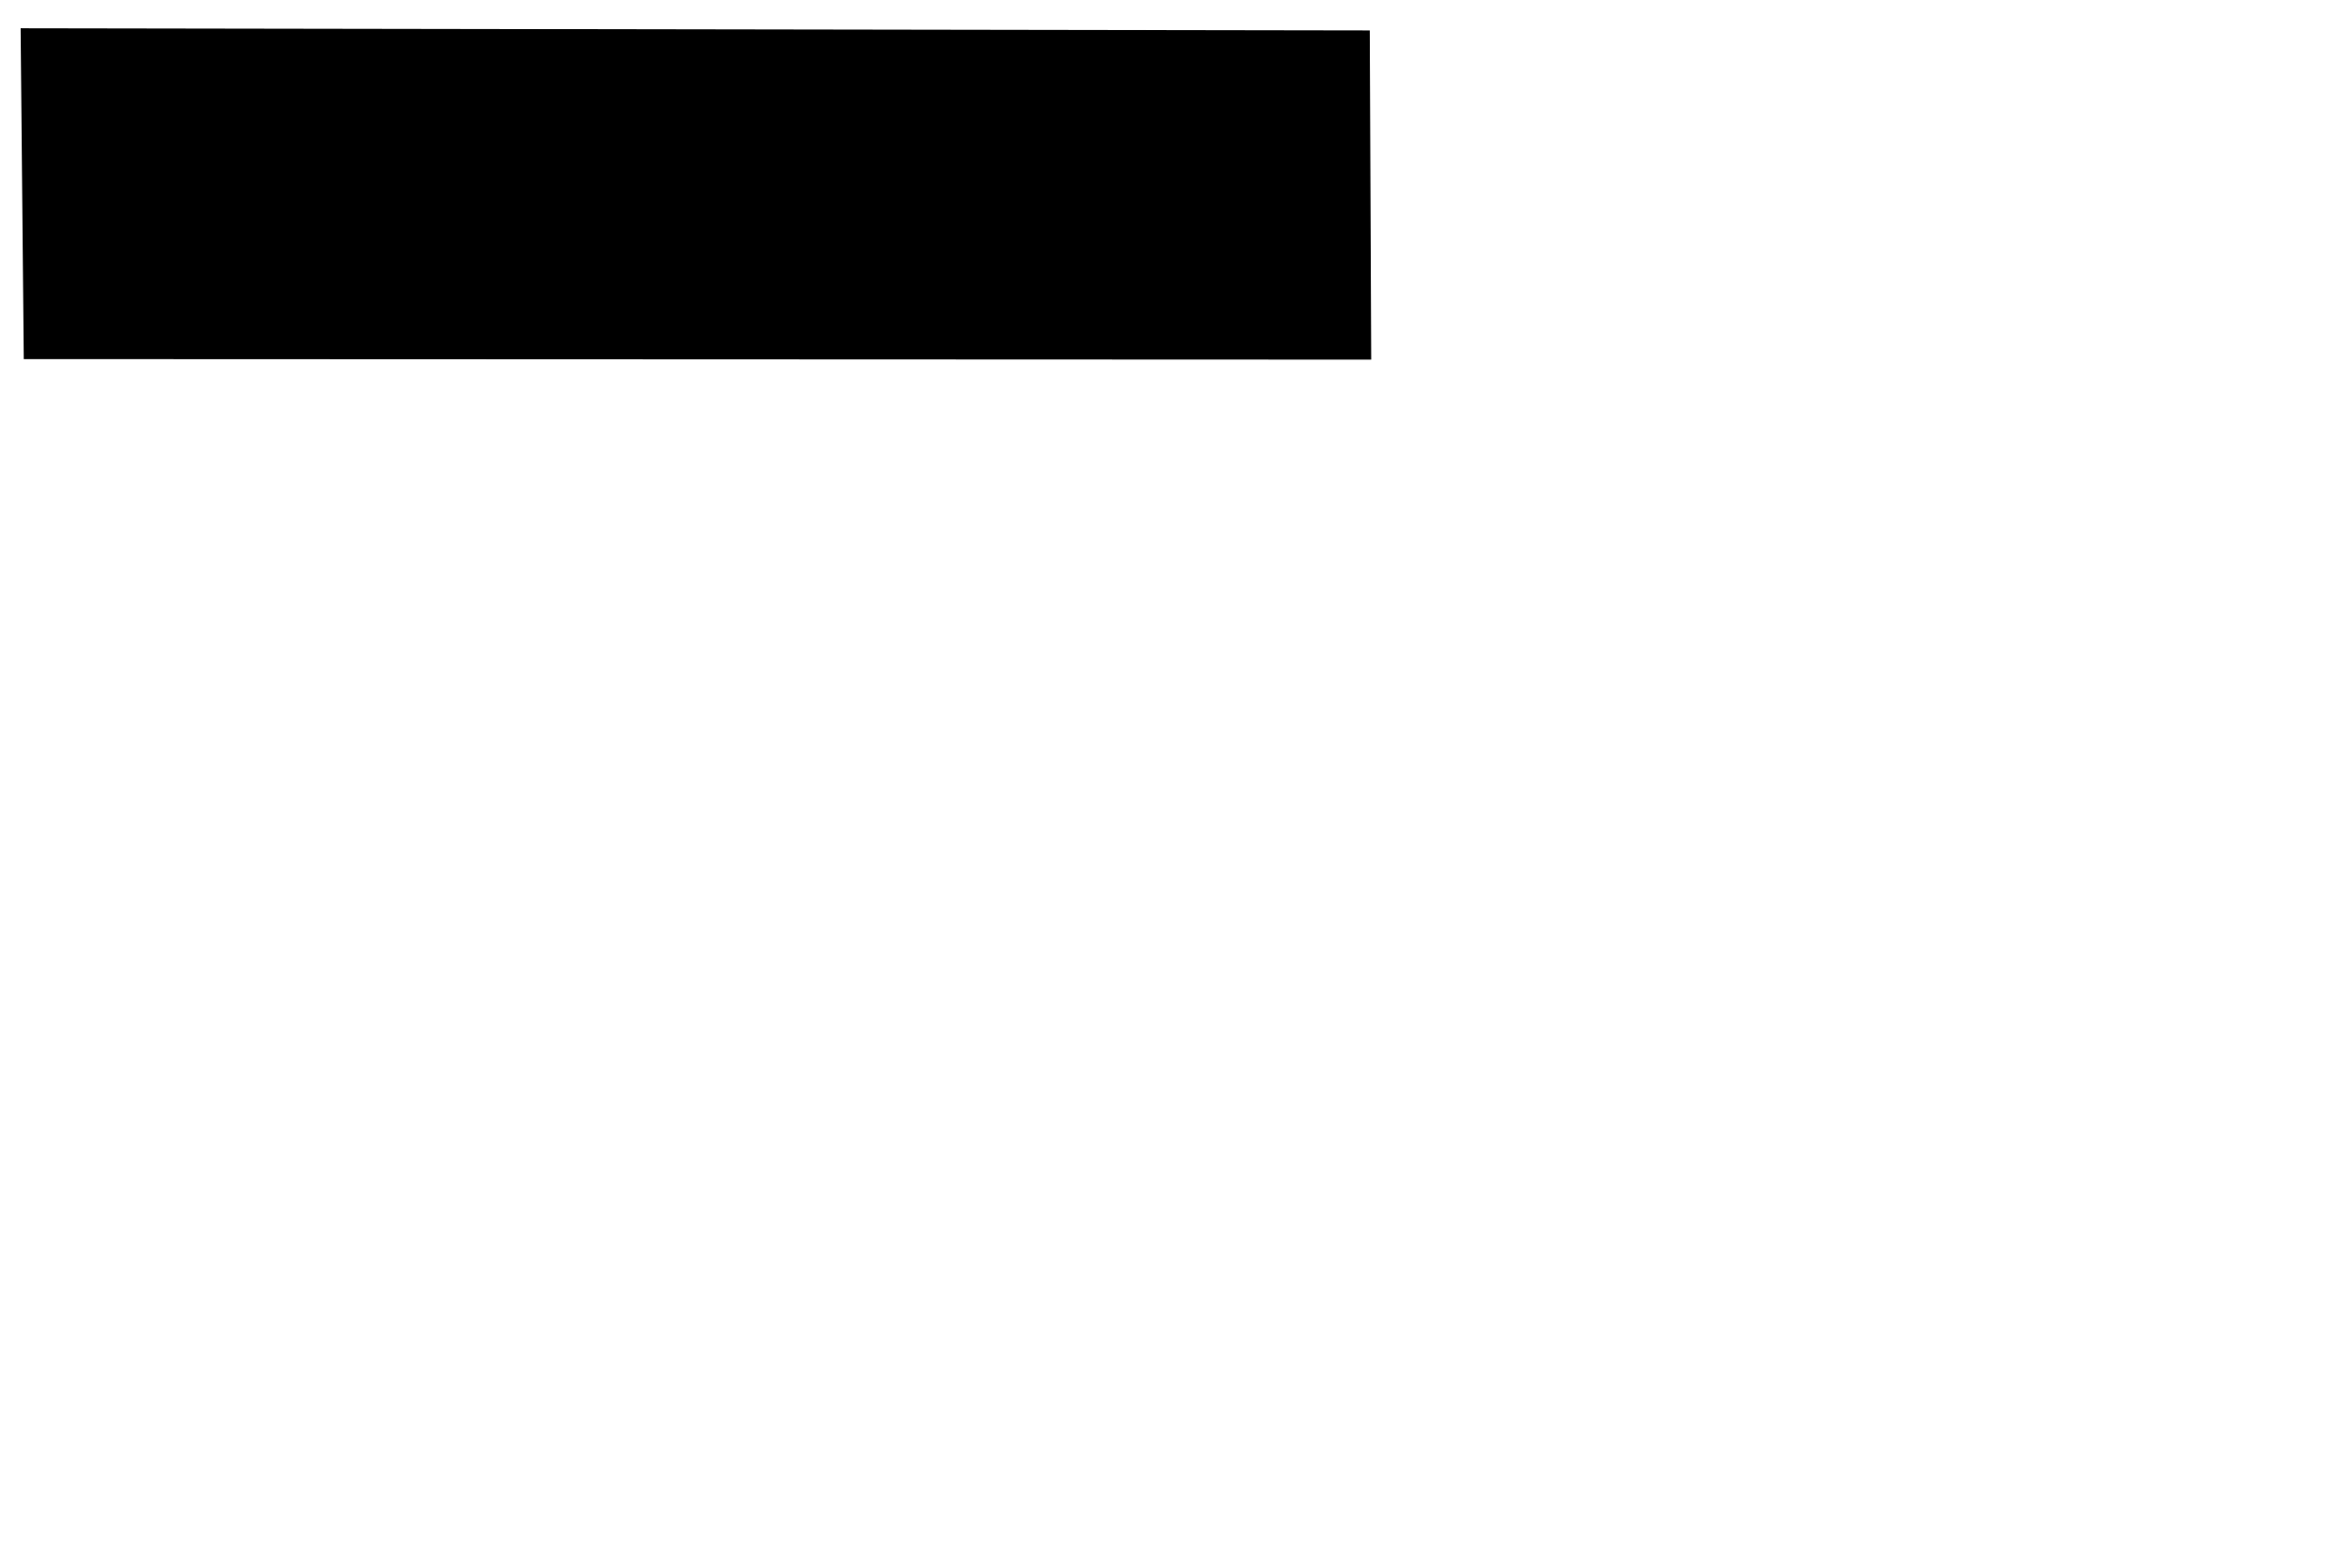 <?xml version="1.0" encoding="utf-8"?>
<svg version="1.0" width="2160.279pt" height="1440.388pt" viewBox="0 0 2160.279 1440.388" preserveAspectRatio="xMidYMid meet" xmlns="http://www.w3.org/2000/svg">
  <g transform="matrix(0.079, 0, 0, -0.079, -852.61, 855.635)" fill="#000000" stroke="none">
    <path d="M 26734.666 6648.696 L 26717.846 10476.667 L 11032.274 10501.734 L 11068.938 6655 L 26734.666 6648.696 Z"/>
  </g>
</svg>